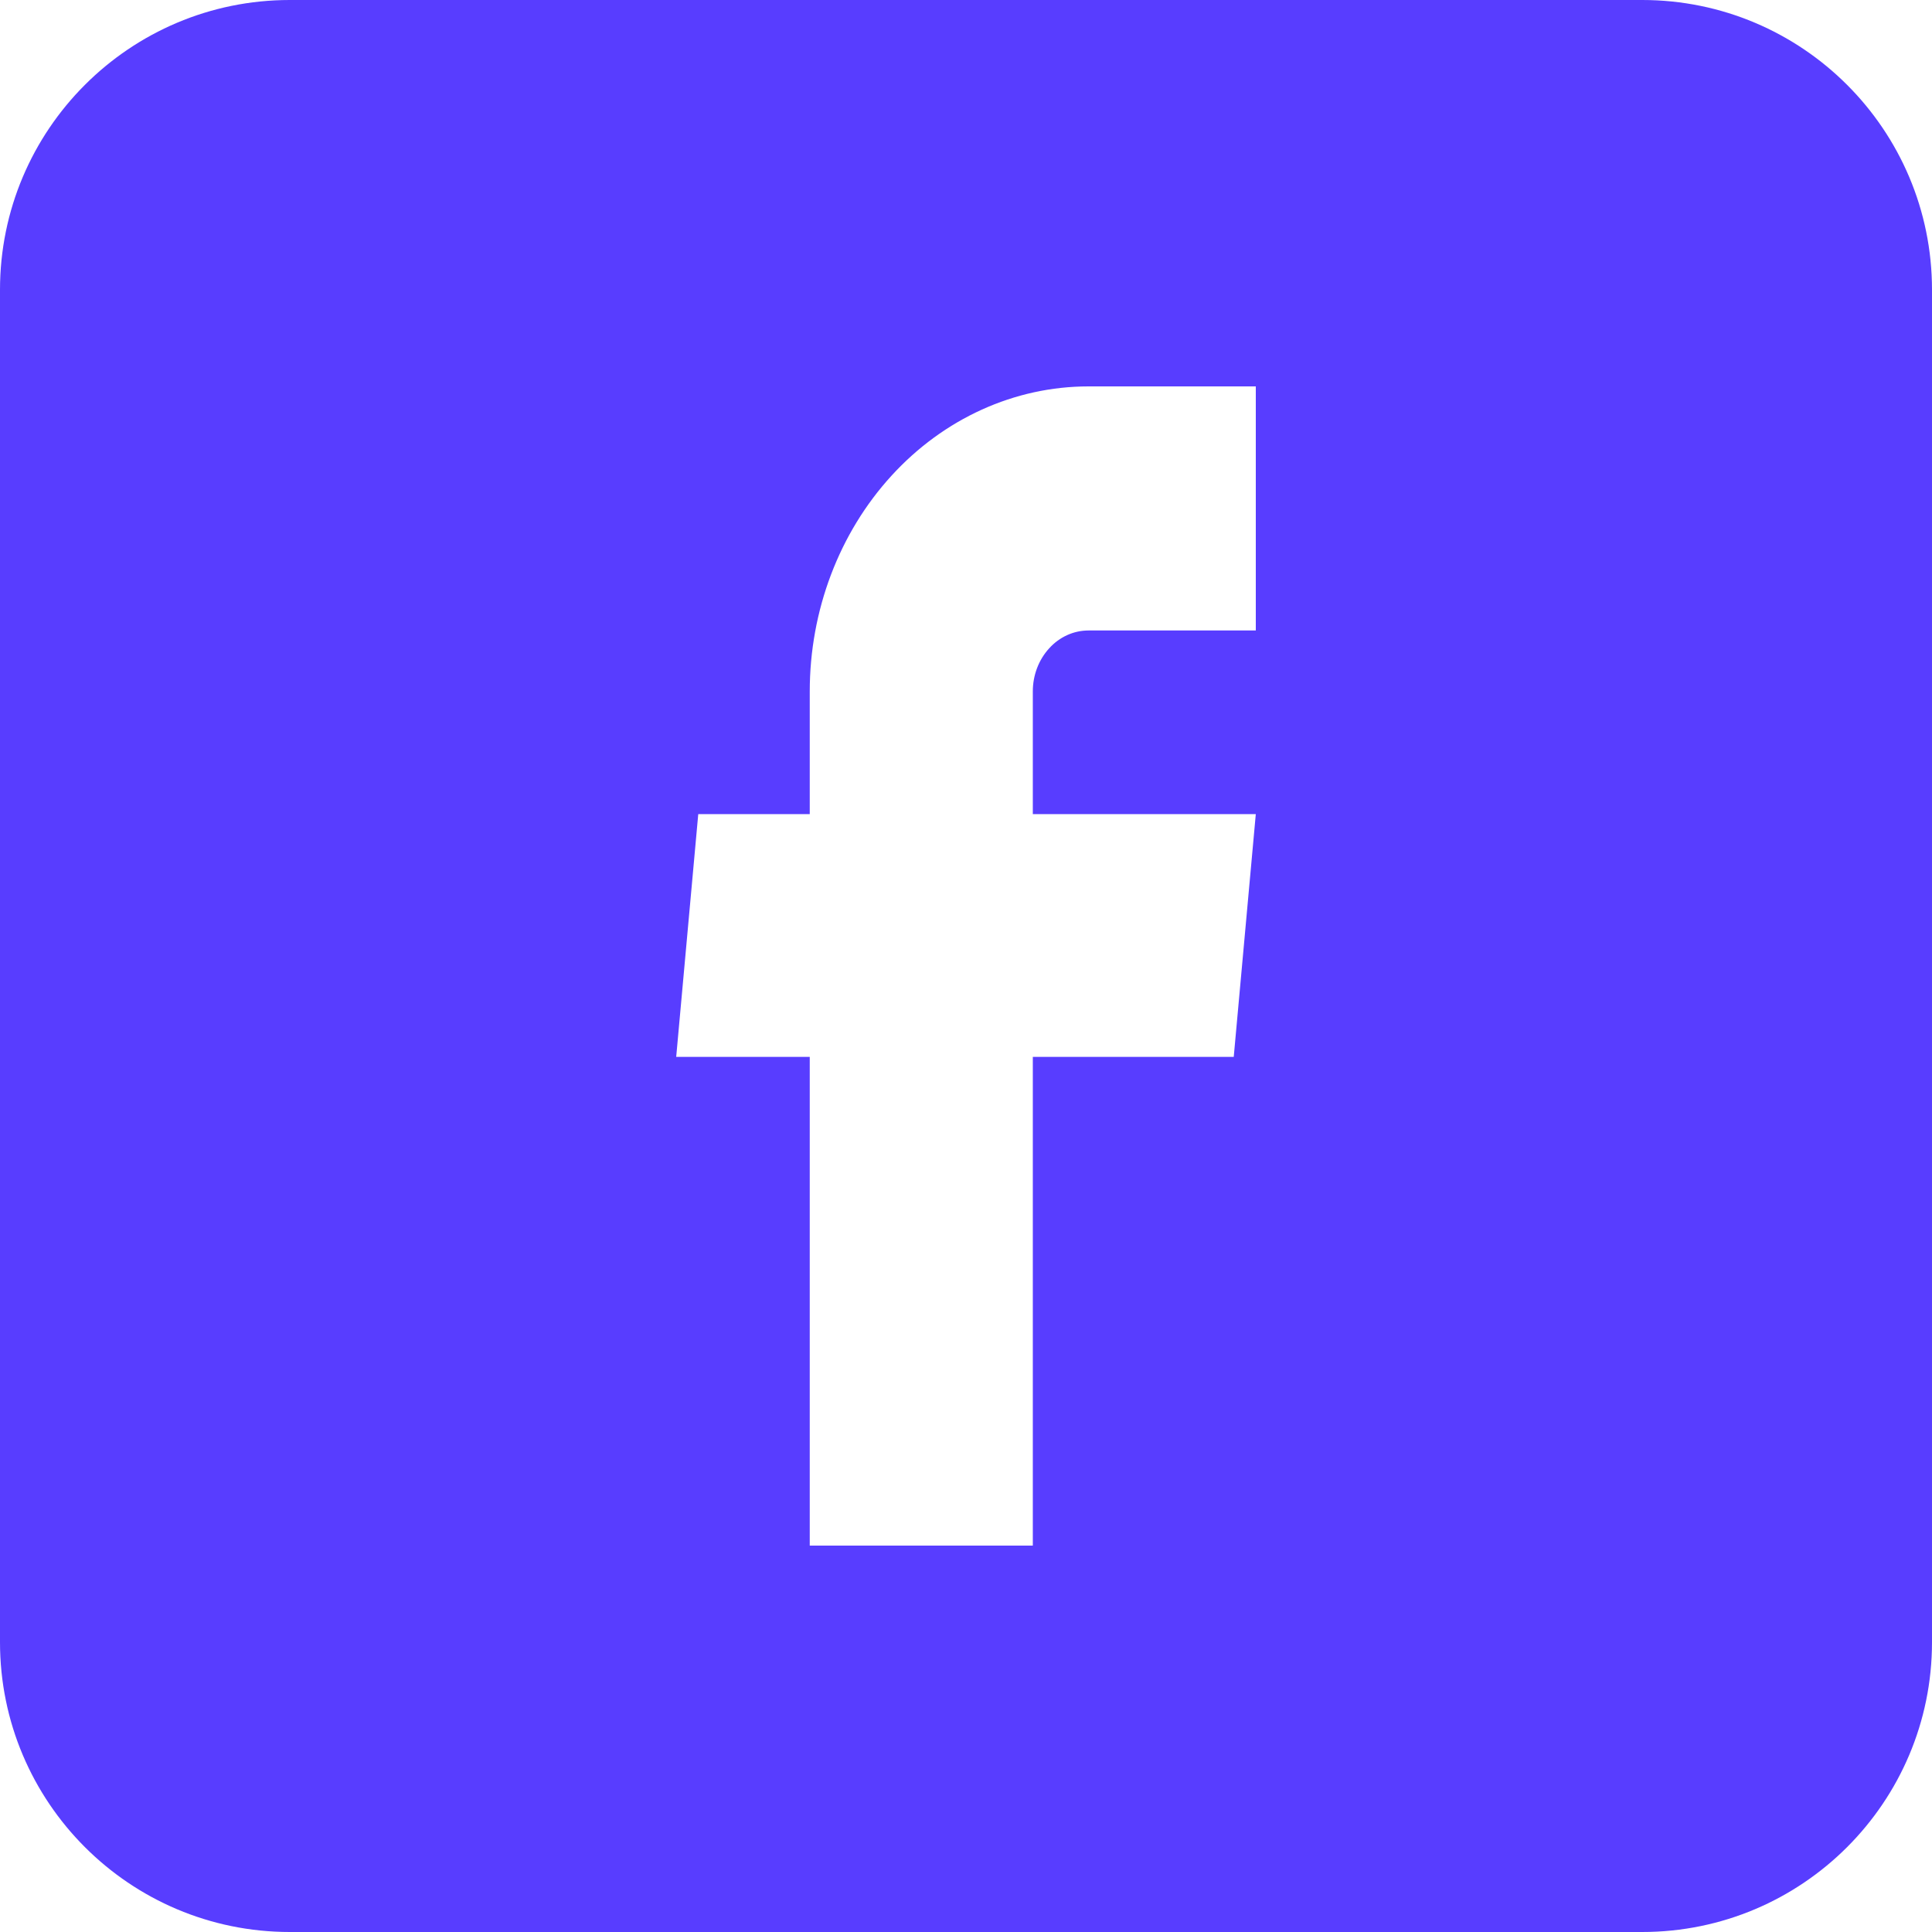 <svg width="24" height="24" viewBox="0 0 24 24" fill="none" xmlns="http://www.w3.org/2000/svg">
<path fill-rule="evenodd" clip-rule="evenodd" d="M3.6 0C1.612 0 0 1.612 0 3.6V20.4C0 22.388 1.612 24 3.6 24H20.4C22.388 24 24 22.388 24 20.4V3.6C24 1.612 22.388 0 20.4 0H3.6ZM12.83 19.2H10.059V13.129H8.4L8.674 10.113H10.059V8.589C10.059 7.584 10.424 6.621 11.074 5.91C11.723 5.199 12.604 4.8 13.522 4.8H15.6V7.832H13.522C13.339 7.832 13.162 7.911 13.033 8.054C12.903 8.196 12.83 8.388 12.83 8.589V10.113H15.6L15.326 13.129H12.83V19.2Z" fill="#583DFF"/>
</svg>
